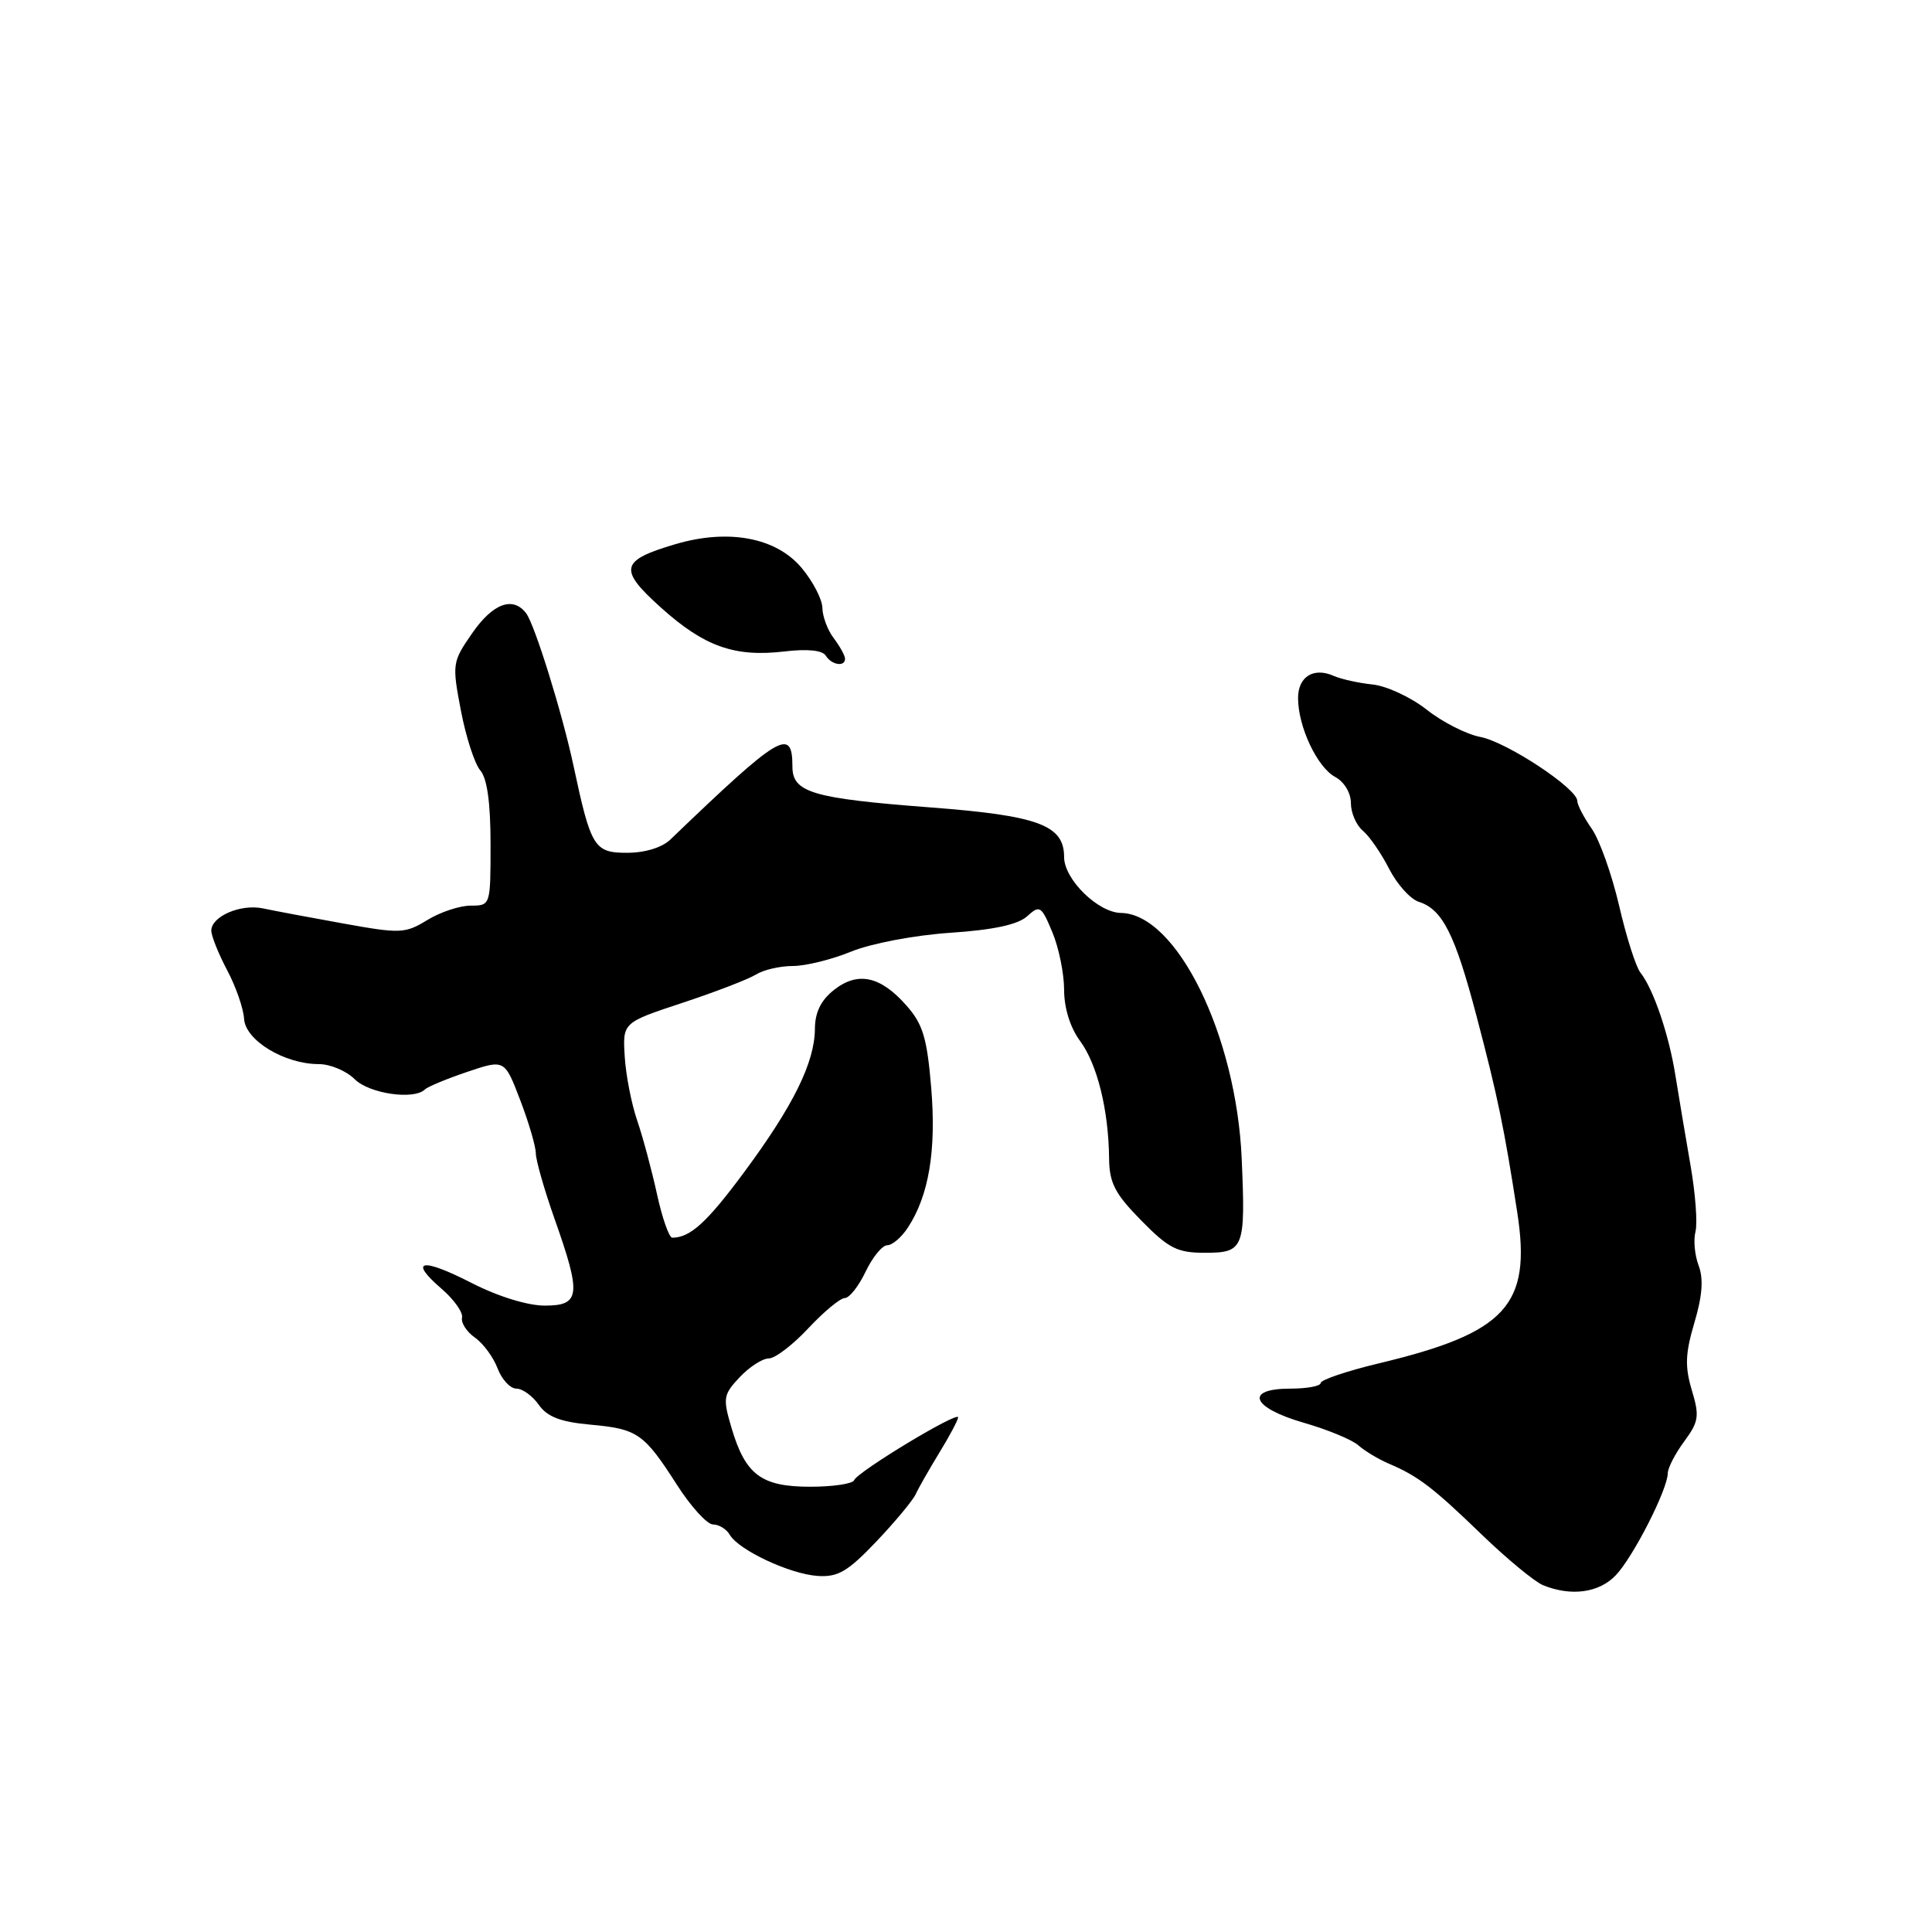 <?xml version="1.0" encoding="UTF-8" standalone="no"?>
<!DOCTYPE svg PUBLIC "-//W3C//DTD SVG 1.1//EN" "http://www.w3.org/Graphics/SVG/1.1/DTD/svg11.dtd" >
<svg xmlns="http://www.w3.org/2000/svg" xmlns:xlink="http://www.w3.org/1999/xlink" version="1.1" viewBox="0 0 256 256">
 <g >
 <path fill="currentColor"
d=" M 214.08 208.75 C 216.39 206.35 220.97 197.36 220.99 195.21 C 221.00 194.50 221.98 192.60 223.17 190.99 C 225.10 188.37 225.21 187.64 224.17 184.19 C 223.24 181.07 223.31 179.32 224.52 175.25 C 225.57 171.71 225.74 169.44 225.08 167.70 C 224.56 166.33 224.37 164.31 224.66 163.20 C 224.95 162.09 224.65 158.11 223.99 154.34 C 223.34 150.58 222.44 145.25 222.00 142.50 C 221.14 137.08 219.08 131.04 217.36 128.87 C 216.76 128.11 215.49 124.12 214.54 120.00 C 213.58 115.88 211.95 111.28 210.90 109.79 C 209.86 108.30 209.00 106.65 209.00 106.13 C 209.00 104.48 199.66 98.32 196.15 97.65 C 194.31 97.30 191.11 95.67 189.04 94.03 C 186.97 92.40 183.76 90.90 181.89 90.70 C 180.03 90.51 177.71 89.99 176.75 89.57 C 174.07 88.37 172.00 89.65 172.00 92.50 C 172.00 96.29 174.54 101.68 176.92 102.95 C 178.12 103.60 179.00 105.06 179.00 106.41 C 179.00 107.70 179.71 109.34 180.57 110.06 C 181.44 110.78 183.01 113.05 184.06 115.11 C 185.11 117.17 186.89 119.15 188.01 119.50 C 191.13 120.49 192.80 123.80 195.64 134.61 C 198.44 145.23 199.32 149.47 201.05 160.69 C 202.94 172.95 199.59 176.61 182.75 180.64 C 178.49 181.66 175.00 182.84 175.00 183.25 C 175.00 183.66 173.20 184.00 171.00 184.00 C 164.85 184.00 165.82 186.52 172.75 188.52 C 175.91 189.43 179.18 190.78 180.00 191.52 C 180.83 192.26 182.63 193.34 184.00 193.93 C 187.93 195.60 189.87 197.09 196.37 203.37 C 199.71 206.59 203.36 209.60 204.47 210.05 C 208.18 211.56 211.87 211.06 214.08 208.75 Z  M 116.11 204.27 C 118.60 201.65 120.95 198.82 121.33 198.00 C 121.70 197.18 123.12 194.70 124.46 192.50 C 125.81 190.30 126.93 188.19 126.96 187.81 C 127.01 186.92 113.60 195.02 113.17 196.14 C 112.98 196.61 110.38 197.00 107.37 197.00 C 100.89 197.00 98.78 195.43 96.94 189.24 C 95.76 185.25 95.83 184.81 98.01 182.49 C 99.30 181.12 101.03 180.00 101.87 180.00 C 102.70 180.00 105.06 178.20 107.11 176.00 C 109.17 173.80 111.34 172.00 111.94 172.00 C 112.54 172.00 113.78 170.43 114.70 168.50 C 115.62 166.57 116.91 165.00 117.57 165.00 C 118.23 165.00 119.46 163.95 120.30 162.66 C 123.08 158.42 124.08 152.43 123.39 144.14 C 122.84 137.54 122.29 135.70 120.11 133.24 C 116.67 129.33 113.67 128.68 110.51 131.17 C 108.78 132.53 107.99 134.14 107.98 136.32 C 107.95 140.77 105.14 146.48 98.67 155.23 C 93.69 161.97 91.46 164.00 89.08 164.00 C 88.66 164.00 87.75 161.41 87.06 158.25 C 86.37 155.09 85.19 150.70 84.44 148.50 C 83.68 146.30 82.93 142.47 82.78 140.00 C 82.50 135.50 82.50 135.50 90.43 132.88 C 94.79 131.44 99.17 129.75 100.17 129.13 C 101.16 128.51 103.36 128.00 105.05 128.00 C 106.74 128.00 110.24 127.14 112.81 126.08 C 115.45 125.01 121.18 123.92 125.90 123.60 C 131.61 123.22 134.87 122.52 136.09 121.42 C 137.78 119.89 137.98 120.02 139.44 123.52 C 140.30 125.57 141.00 129.01 141.00 131.16 C 141.00 133.58 141.81 136.17 143.12 137.94 C 145.39 141.02 146.89 147.07 146.96 153.46 C 146.99 156.74 147.72 158.16 151.21 161.71 C 154.85 165.42 155.99 166.00 159.64 166.00 C 164.84 166.00 165.05 165.46 164.53 153.50 C 163.81 137.14 155.91 121.08 148.53 120.97 C 145.49 120.92 141.00 116.51 141.00 113.57 C 141.00 109.33 137.61 108.07 123.20 106.98 C 107.65 105.79 105.00 105.01 105.00 101.58 C 105.00 96.29 103.39 97.26 88.82 111.25 C 87.72 112.31 85.45 113.00 83.08 113.00 C 78.74 113.00 78.30 112.29 76.00 101.50 C 74.50 94.48 70.85 82.74 69.71 81.25 C 67.96 78.97 65.30 79.95 62.57 83.90 C 59.93 87.71 59.89 87.96 61.07 94.15 C 61.74 97.64 62.89 101.21 63.64 102.08 C 64.55 103.13 65.00 106.38 65.00 111.83 C 65.00 119.99 65.00 120.00 62.37 120.00 C 60.92 120.00 58.33 120.86 56.62 121.91 C 53.68 123.71 53.04 123.73 45.50 122.37 C 41.10 121.58 36.31 120.68 34.86 120.37 C 31.90 119.74 28.00 121.42 28.00 123.32 C 28.00 124.01 28.94 126.36 30.09 128.54 C 31.25 130.72 32.26 133.62 32.34 135.00 C 32.52 137.86 37.70 141.00 42.25 141.00 C 43.76 141.00 45.90 141.90 47.00 143.00 C 48.92 144.92 54.88 145.79 56.31 144.35 C 56.67 144.00 59.19 142.95 61.91 142.03 C 66.86 140.36 66.86 140.36 68.93 145.77 C 70.07 148.74 71.00 151.93 71.00 152.84 C 71.01 153.75 72.12 157.65 73.48 161.50 C 77.06 171.61 76.90 173.00 72.18 173.00 C 69.91 173.00 65.99 171.79 62.51 170.01 C 55.86 166.60 54.07 166.94 58.50 170.76 C 60.15 172.18 61.38 173.91 61.22 174.60 C 61.07 175.29 61.84 176.47 62.93 177.24 C 64.02 178.00 65.37 179.83 65.93 181.31 C 66.49 182.79 67.61 184.00 68.42 184.00 C 69.23 184.00 70.56 184.96 71.39 186.14 C 72.50 187.73 74.26 188.41 78.19 188.77 C 84.49 189.34 85.31 189.91 89.70 196.75 C 91.55 199.64 93.70 202.00 94.48 202.00 C 95.26 202.00 96.26 202.61 96.70 203.37 C 97.89 205.40 104.65 208.57 108.34 208.82 C 111.04 209.00 112.33 208.24 116.11 204.27 Z  M 111.97 87.25 C 111.95 86.84 111.28 85.63 110.47 84.56 C 109.66 83.49 108.99 81.69 108.97 80.56 C 108.96 79.43 107.72 77.04 106.22 75.25 C 102.84 71.22 96.52 70.03 89.48 72.11 C 82.17 74.27 81.91 75.42 87.59 80.52 C 93.33 85.68 97.35 87.10 103.95 86.32 C 106.99 85.96 108.98 86.16 109.42 86.88 C 110.20 88.14 112.02 88.40 111.97 87.25 Z "/>
</g>
</svg>
